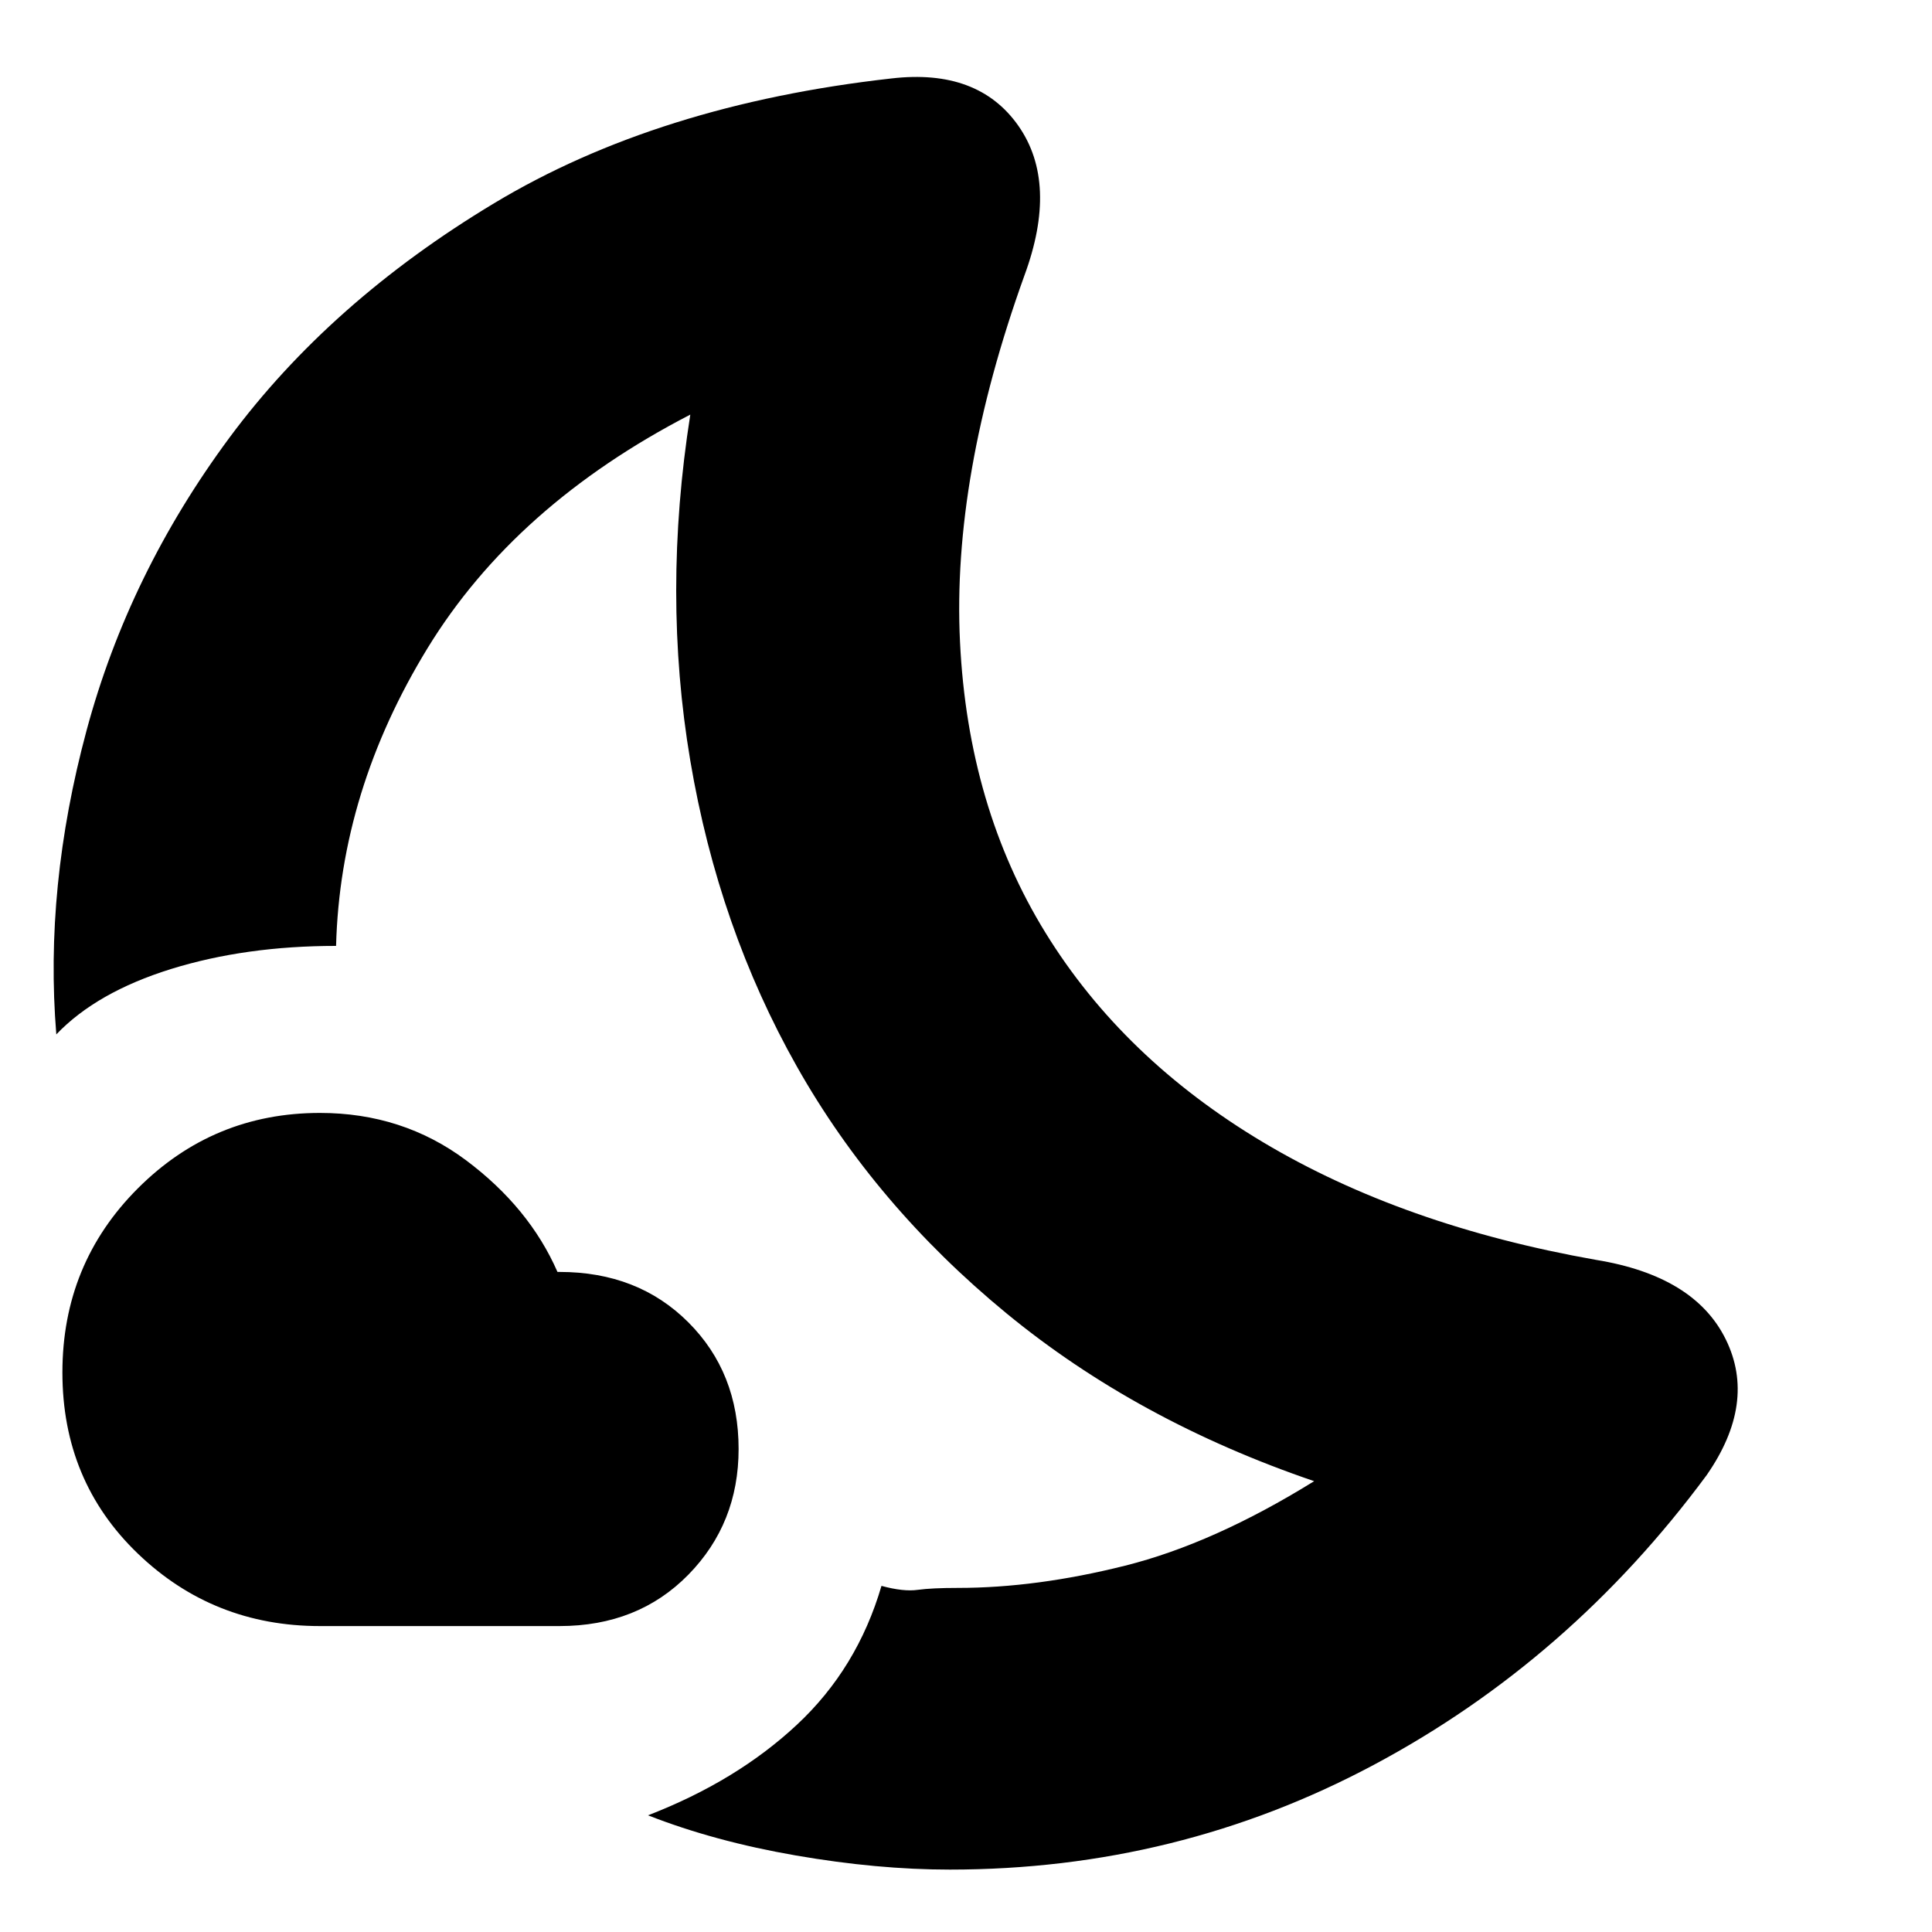 <svg xmlns="http://www.w3.org/2000/svg" height="20" width="20"><path d="M9.833 19.354q-.75 0-1.593-.146-.844-.146-1.532-.416.917-.354 1.542-.938.625-.583.875-1.437.229.062.375.041.146-.02.417-.02.812 0 1.729-.23.916-.229 1.958-.875-1.833-.625-3.187-1.739-1.355-1.115-2.167-2.552-.812-1.438-1.104-3.167-.292-1.729 0-3.583-1.813.937-2.719 2.416-.906 1.48-.948 3.084-.937 0-1.708.239-.771.24-1.188.677-.125-1.52.313-3.146.437-1.624 1.479-3.031 1.042-1.406 2.74-2.427Q6.812 1.083 9.229.812q.896-.104 1.313.49.416.594.062 1.552-.75 2.084-.666 3.792.083 1.708.885 3.01.802 1.302 2.25 2.167 1.448.865 3.448 1.219 1.021.166 1.344.823.323.656-.198 1.406-1.417 1.917-3.448 3-2.031 1.083-4.386 1.083Zm-4.041-2.521h-2.48q-1.104 0-1.885-.75-.781-.75-.781-1.875t.781-1.906q.781-.781 1.885-.781.855 0 1.511.489.656.49.948 1.157h.021q.812 0 1.333.521.521.52.521 1.312 0 .771-.521 1.302t-1.333.531Zm2.416-6.166Z"/></svg>